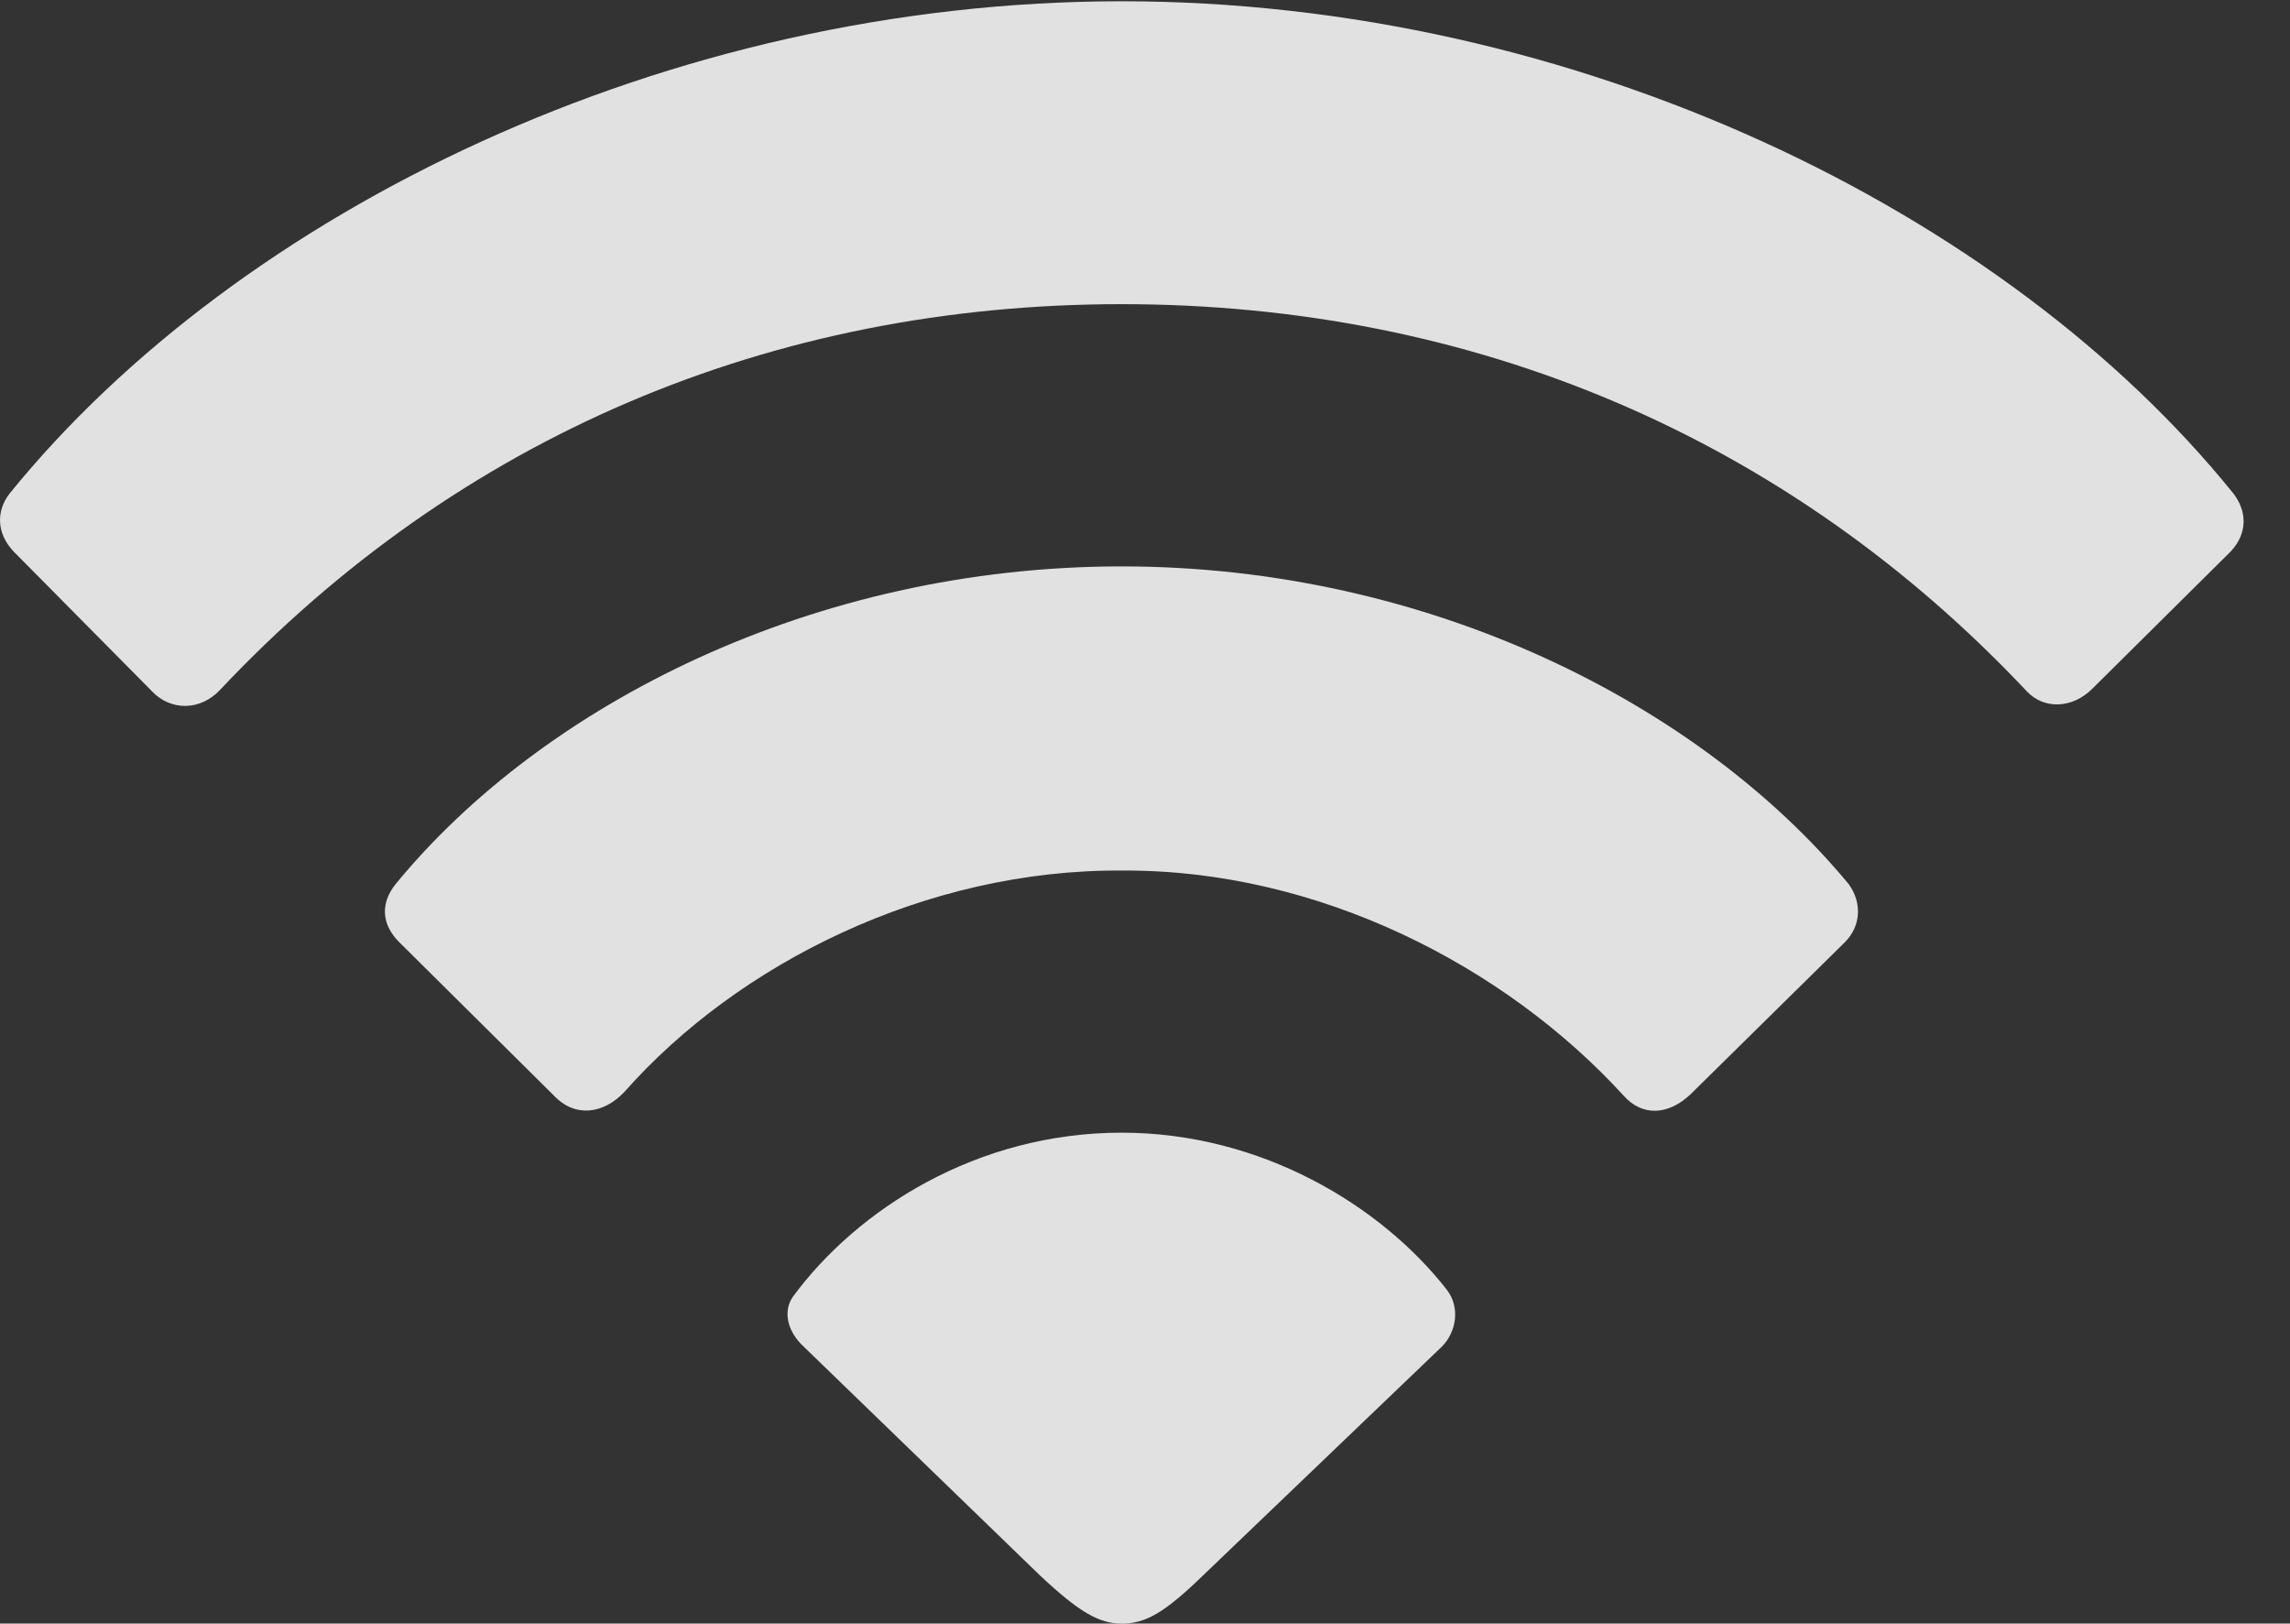 <?xml version="1.0" encoding="UTF-8"?>
<!--Generator: Apple Native CoreSVG 326-->
<!DOCTYPE svg
PUBLIC "-//W3C//DTD SVG 1.1//EN"
       "http://www.w3.org/Graphics/SVG/1.1/DTD/svg11.dtd">
<svg version="1.1" xmlns="http://www.w3.org/2000/svg" xmlns:xlink="http://www.w3.org/1999/xlink" viewBox="0 0 18.084 12.822">
 <rect x="0" y="0" width="18.084" height="12.822" fill="#333333" stroke="none"/>
 <g>
  <rect height="12.822" opacity="0" width="18.084" x="0" y="0"/>
  <path d="M1.2 5.459C1.347 5.615 1.581 5.615 1.737 5.449C3.622 3.447 6.093 2.402 8.857 2.402C11.64 2.402 14.12 3.457 16.005 5.459C16.142 5.605 16.366 5.596 16.523 5.439L17.616 4.355C17.753 4.209 17.743 4.033 17.636 3.896C15.839 1.67 12.45 0.01 8.857 0.01C5.273 0.01 1.884 1.67 0.077 3.896C-0.03 4.033-0.03 4.209 0.107 4.355Z" fill="white" fill-opacity="0.85"/>
  <path d="M4.374 8.652C4.54 8.828 4.765 8.799 4.931 8.623C5.829 7.607 7.314 6.865 8.857 6.875C10.419 6.865 11.894 7.637 12.821 8.652C12.968 8.818 13.173 8.809 13.349 8.643L14.569 7.441C14.696 7.314 14.706 7.129 14.599 6.982C13.427 5.566 11.288 4.473 8.857 4.473C6.425 4.473 4.286 5.566 3.124 6.982C3.007 7.129 3.007 7.295 3.153 7.441Z" fill="white" fill-opacity="0.85"/>
  <path d="M8.857 12.822C9.042 12.822 9.189 12.744 9.501 12.441L11.386 10.635C11.503 10.518 11.532 10.322 11.425 10.185C10.907 9.521 9.96 8.945 8.857 8.945C7.714 8.945 6.767 9.551 6.259 10.244C6.181 10.361 6.22 10.518 6.347 10.635L8.212 12.441C8.524 12.734 8.681 12.822 8.857 12.822Z" fill="white" fill-opacity="0.85"/>
 </g>
</svg>
